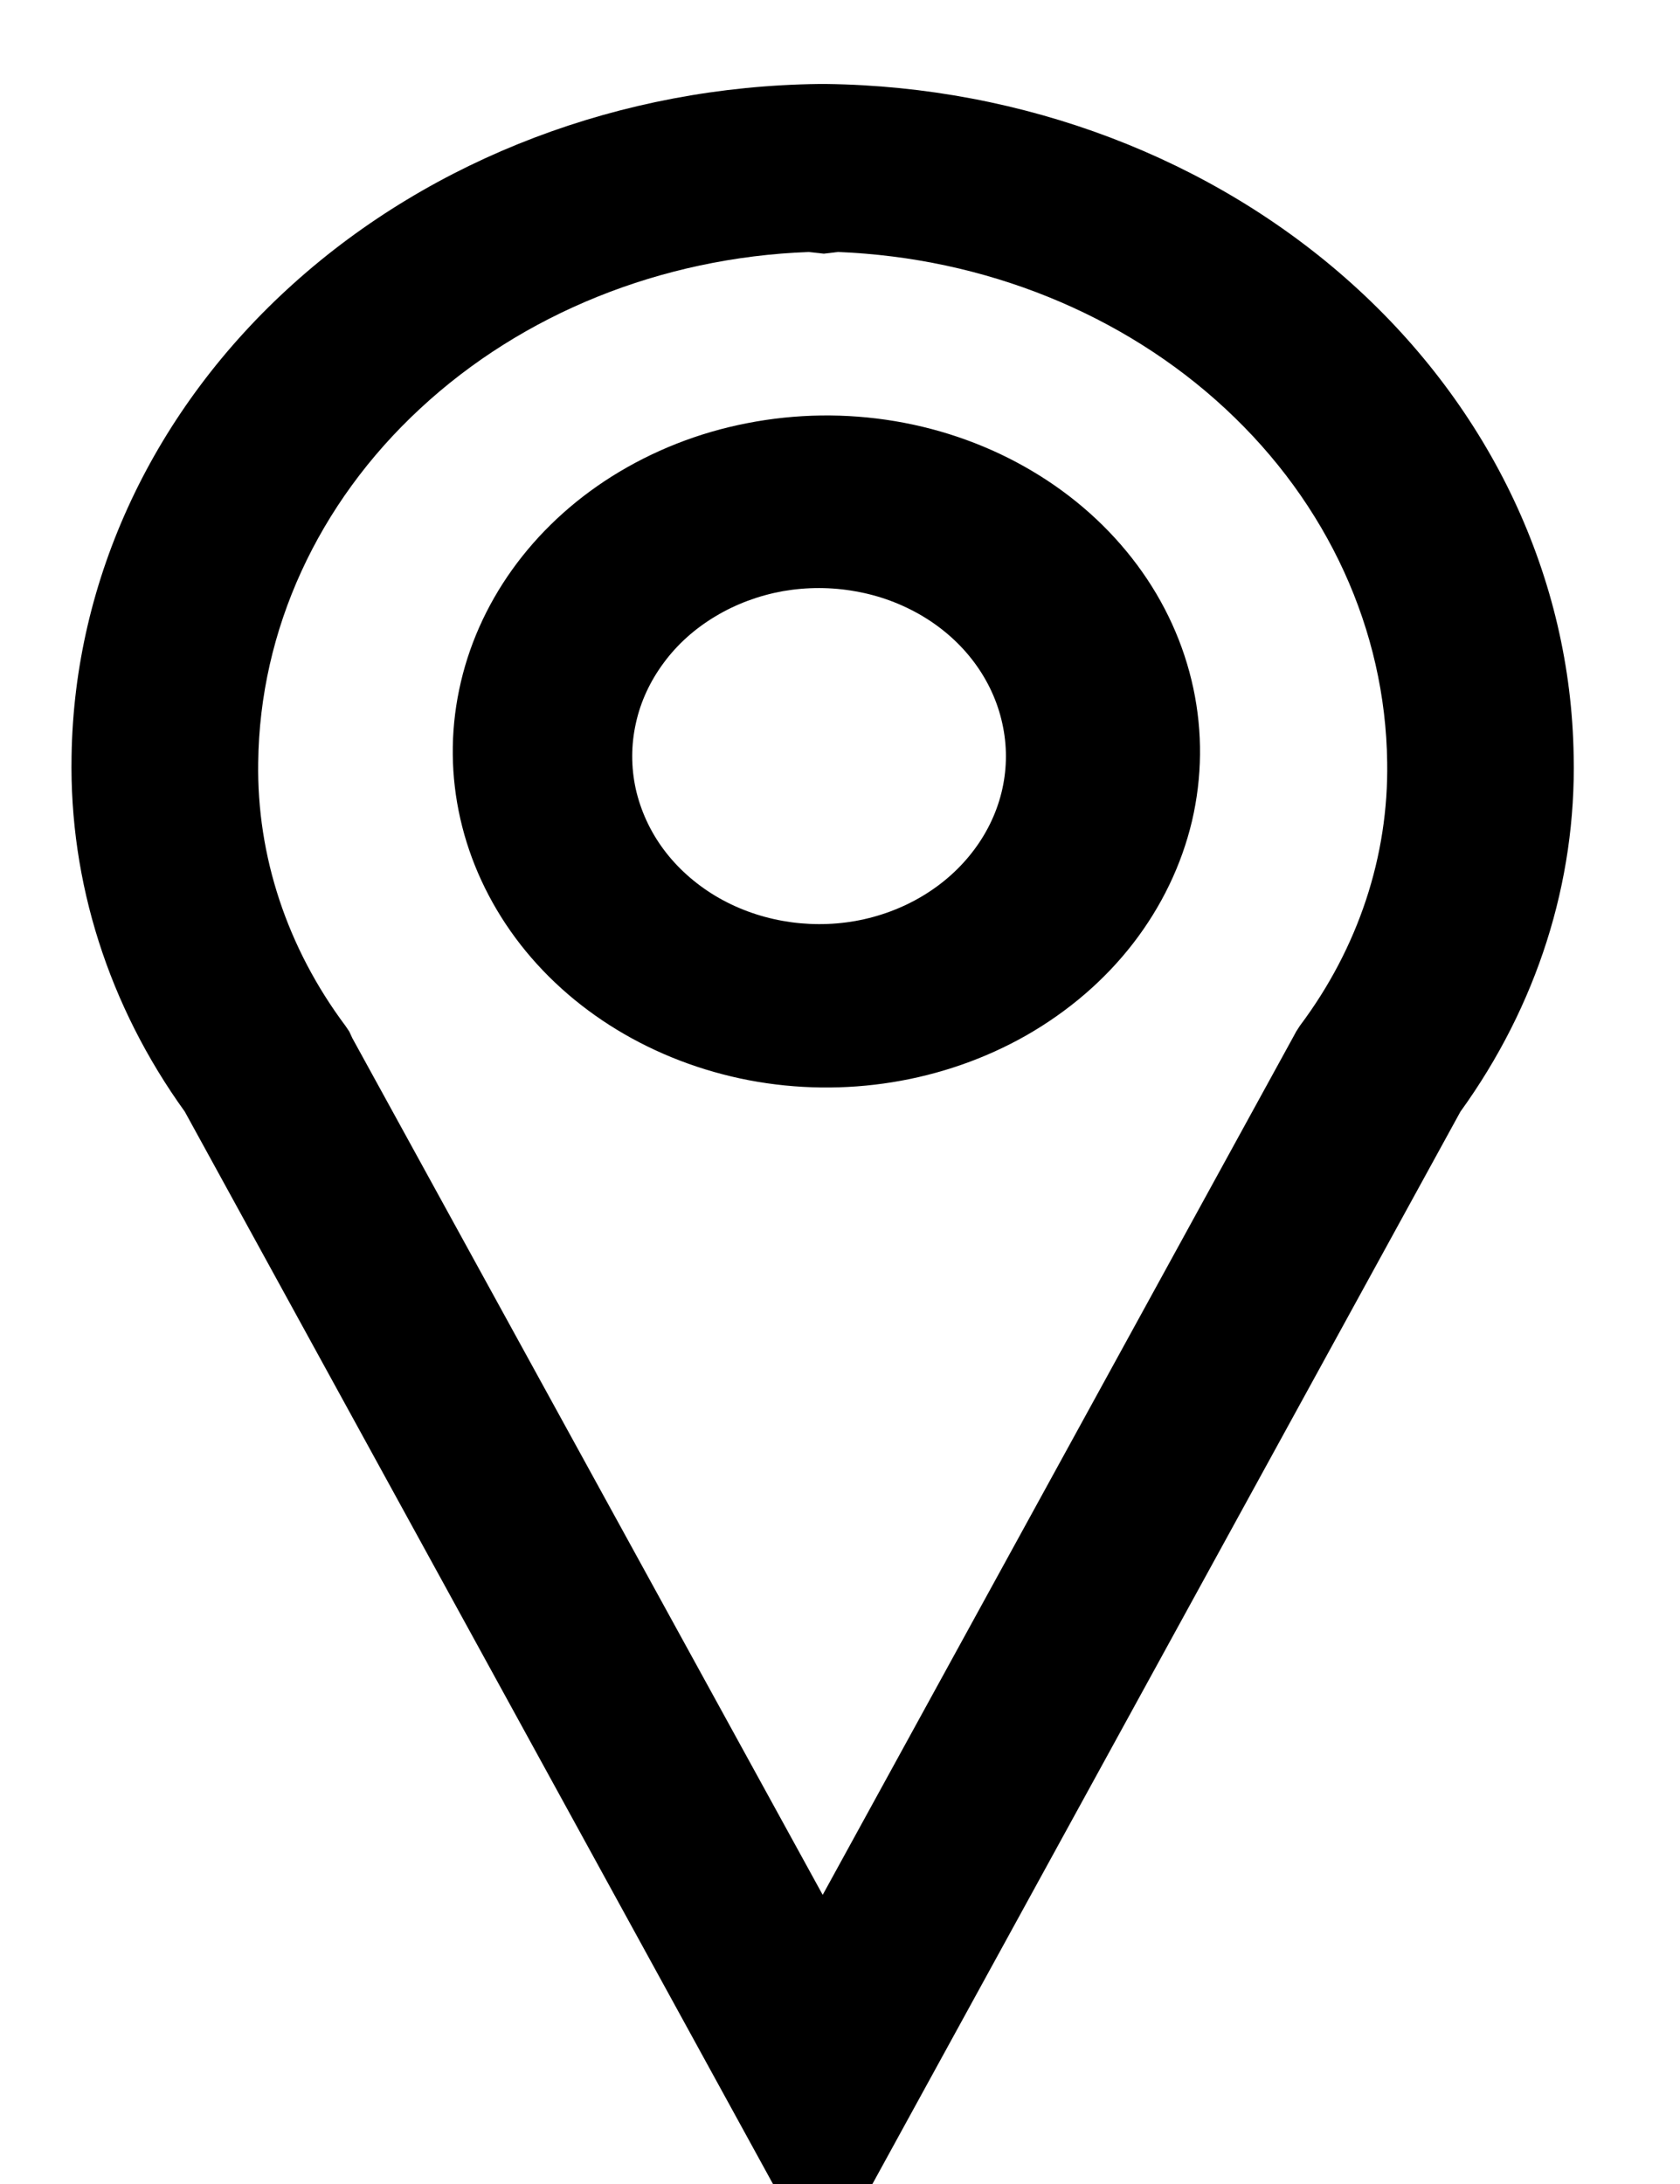 <svg width="10" height="13" viewBox="0 0 10 13" fill="none" xmlns="http://www.w3.org/2000/svg">
<path fill-rule="evenodd" clip-rule="evenodd" d="M8.046 1.688C7.215 0.941 6.093 0.515 4.919 0.5H4.874C3.7 0.514 2.577 0.941 1.747 1.688C0.916 2.435 0.442 3.444 0.426 4.5C0.412 5.25 0.646 5.987 1.1 6.617L4.601 13H5.193L8.693 6.617C9.148 5.987 9.383 5.25 9.367 4.5C9.351 3.444 8.877 2.435 8.046 1.688V1.688ZM4.813 1.5L4.904 1.51L4.987 1.5C5.86 1.534 6.686 1.868 7.294 2.433C7.903 2.998 8.247 3.751 8.257 4.537C8.266 5.095 8.085 5.642 7.738 6.105L7.716 6.139L7.697 6.174L4.897 11.279L2.097 6.179L2.079 6.14L2.056 6.106C1.71 5.643 1.528 5.096 1.537 4.538C1.546 3.751 1.891 2.997 2.501 2.432C3.11 1.866 3.937 1.533 4.812 1.5H4.813ZM5.494 3.669C5.372 3.596 5.236 3.545 5.093 3.52C4.95 3.494 4.802 3.494 4.659 3.519C4.516 3.545 4.379 3.596 4.258 3.669C4.136 3.742 4.032 3.835 3.951 3.945C3.87 4.054 3.813 4.176 3.785 4.305C3.756 4.434 3.756 4.566 3.784 4.695C3.813 4.824 3.869 4.947 3.95 5.056C4.031 5.165 4.136 5.259 4.257 5.332C4.502 5.479 4.803 5.533 5.092 5.482C5.381 5.43 5.636 5.277 5.8 5.056C5.964 4.836 6.024 4.566 5.966 4.306C5.909 4.045 5.739 3.816 5.494 3.669V3.669ZM3.64 2.837C3.883 2.684 4.157 2.575 4.447 2.519C4.737 2.462 5.036 2.458 5.328 2.507C5.619 2.556 5.897 2.657 6.144 2.804C6.392 2.951 6.604 3.141 6.769 3.363C6.934 3.585 7.047 3.834 7.103 4.096C7.159 4.358 7.156 4.627 7.095 4.888C7.033 5.149 6.914 5.396 6.745 5.615C6.576 5.834 6.359 6.02 6.109 6.163C5.618 6.442 5.026 6.538 4.458 6.43C3.89 6.321 3.391 6.018 3.069 5.584C2.747 5.149 2.626 4.619 2.733 4.106C2.839 3.593 3.165 3.137 3.64 2.837V2.837Z" fill="black"/>
</svg>
